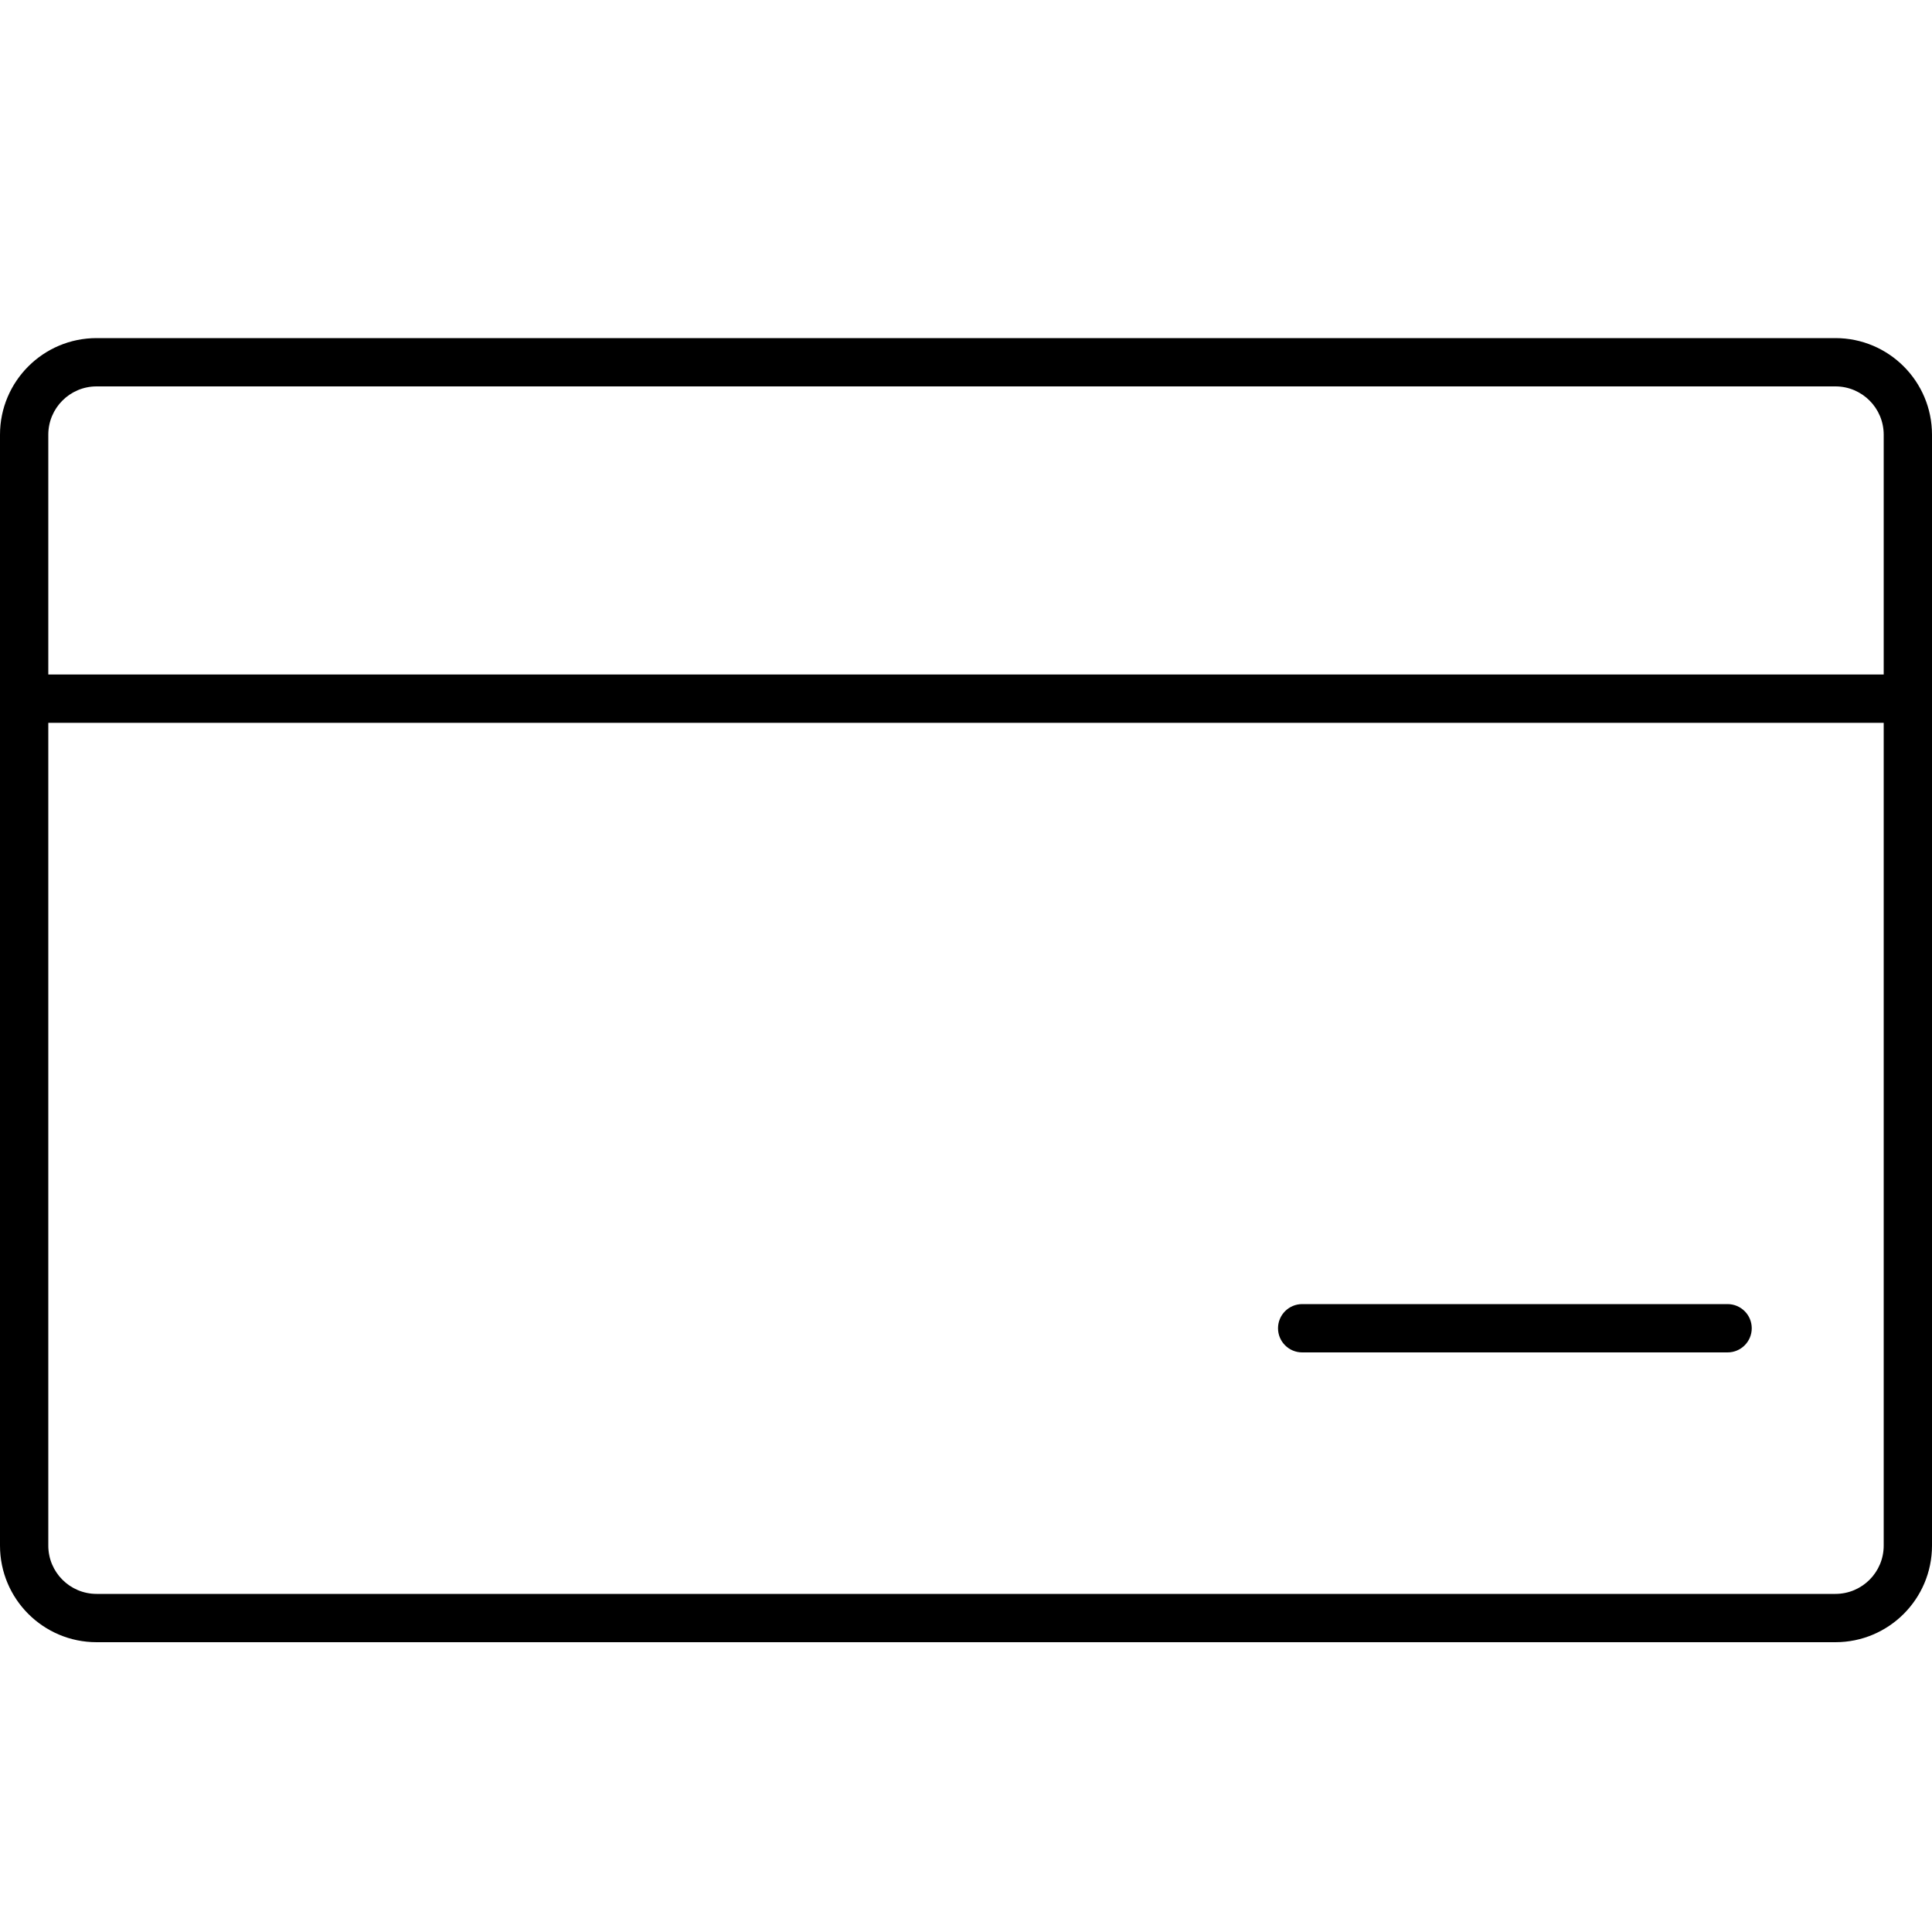 <svg id="ico-tarjeta-o" xmlns="http://www.w3.org/2000/svg" viewBox="0 0 80 80">
    <path d="M76,14 C78.209,14 80,15.791 80,18 L80,64 C80,66.209 78.209,68 76,68 L4,68 C1.791,68 0,66.209 0,64 L0,18 C0,15.791 1.791,14 4,14 L76,14 Z M78,29.93 L2,29.93 L2,64 C2,65.105 2.895,66 4,66 L76,66 C77.105,66 78,65.105 78,64 L78,29.93 Z M71.536,54 C72.088,54 72.536,54.448 72.536,55 C72.536,55.552 72.088,56 71.536,56 L71.536,56 L53.92,56 C53.368,56 52.92,55.552 52.92,55 C52.92,54.448 53.368,54 53.92,54 L53.92,54 Z M76,16 L4,16 C2.895,16 2,16.895 2,18 L2,27.93 L78,27.93 L78,18 C78,16.895 77.105,16 76,16 Z" />
</svg>
